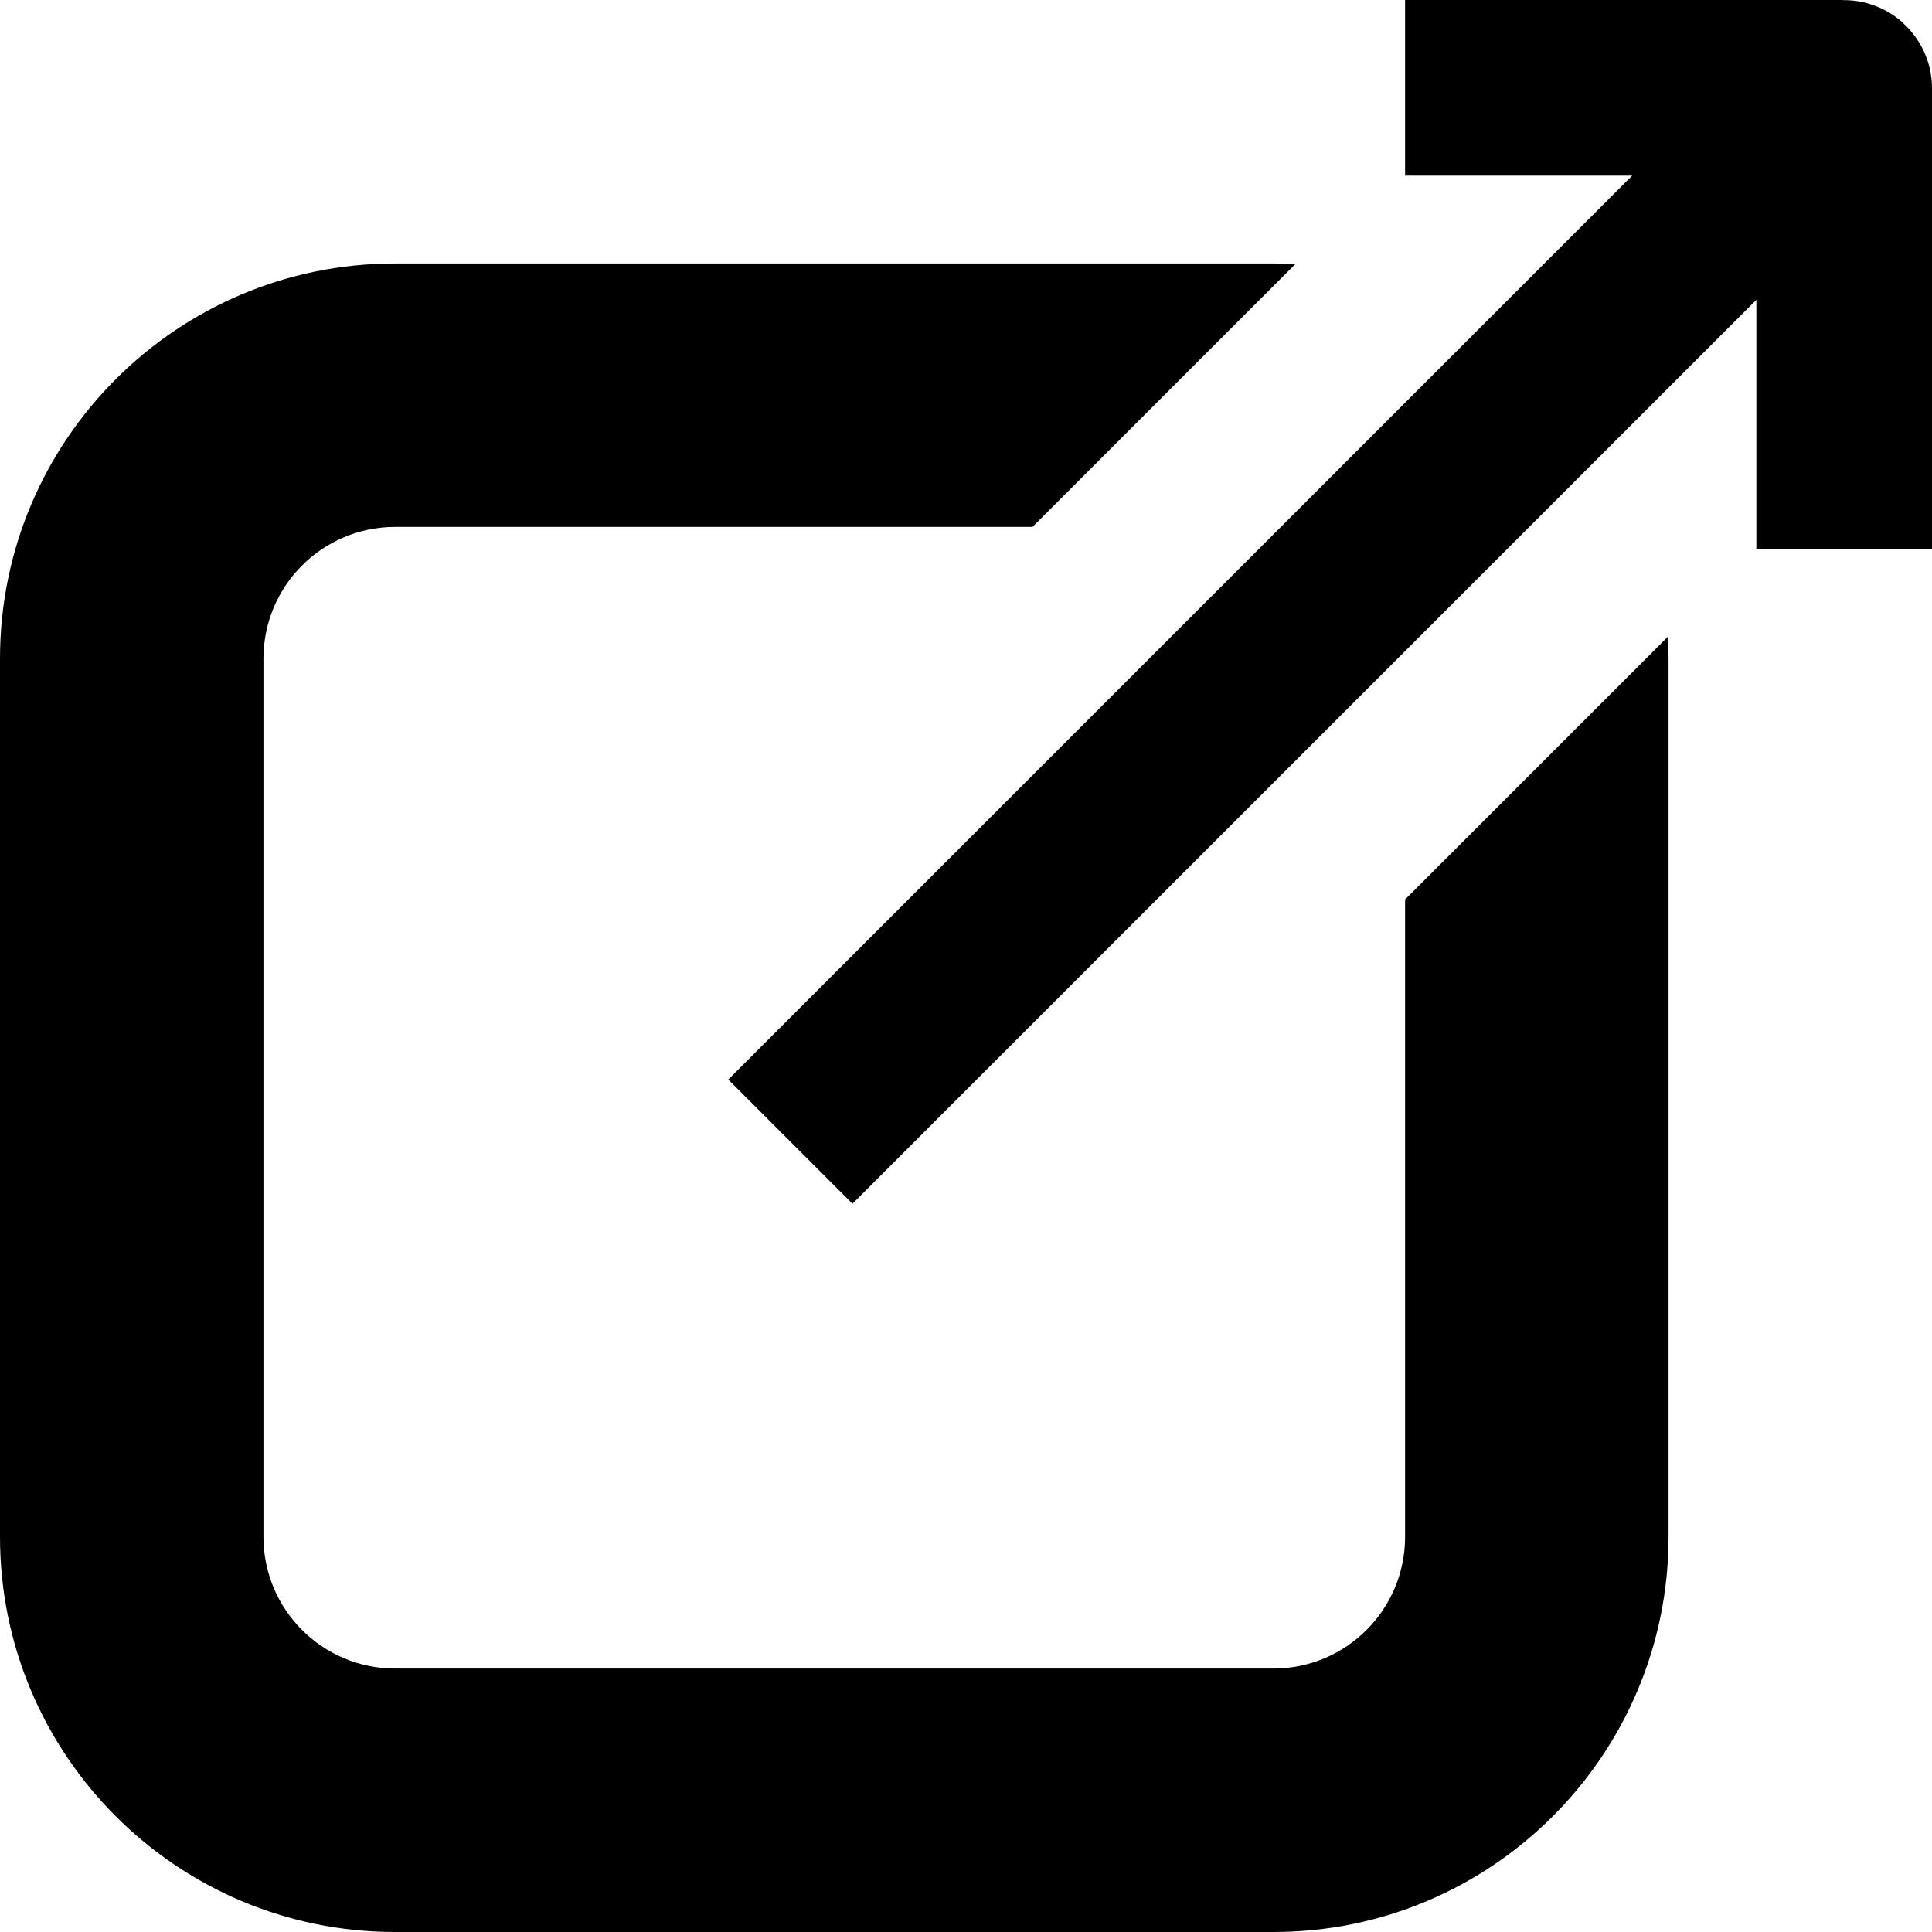 <svg width="44" height="44" viewBox="0 0 44 44" fill="none" xmlns="http://www.w3.org/2000/svg">
<path fill-rule="evenodd" clip-rule="evenodd" d="M37.986 14.499C37.995 14.665 38 14.832 38 15V35C38 39.971 33.971 44 29 44H9C4.029 44 0 39.971 0 35V15C0 10.03 4.029 6 9 6H29C29.168 6 29.335 6.005 29.501 6.014L23.515 12H9C7.343 12 6 13.343 6 15V35C6 36.657 7.343 38 9 38H29C30.657 38 32 36.657 32 35V20.485L37.986 14.499Z" fill="black"/>
<path d="M18 26L42 2" stroke="black" stroke-width="4"/>
<path d="M42 12.5V2.01C42 2.004 41.995 2 41.99 2H32" stroke="black" stroke-width="4"/>
</svg>
